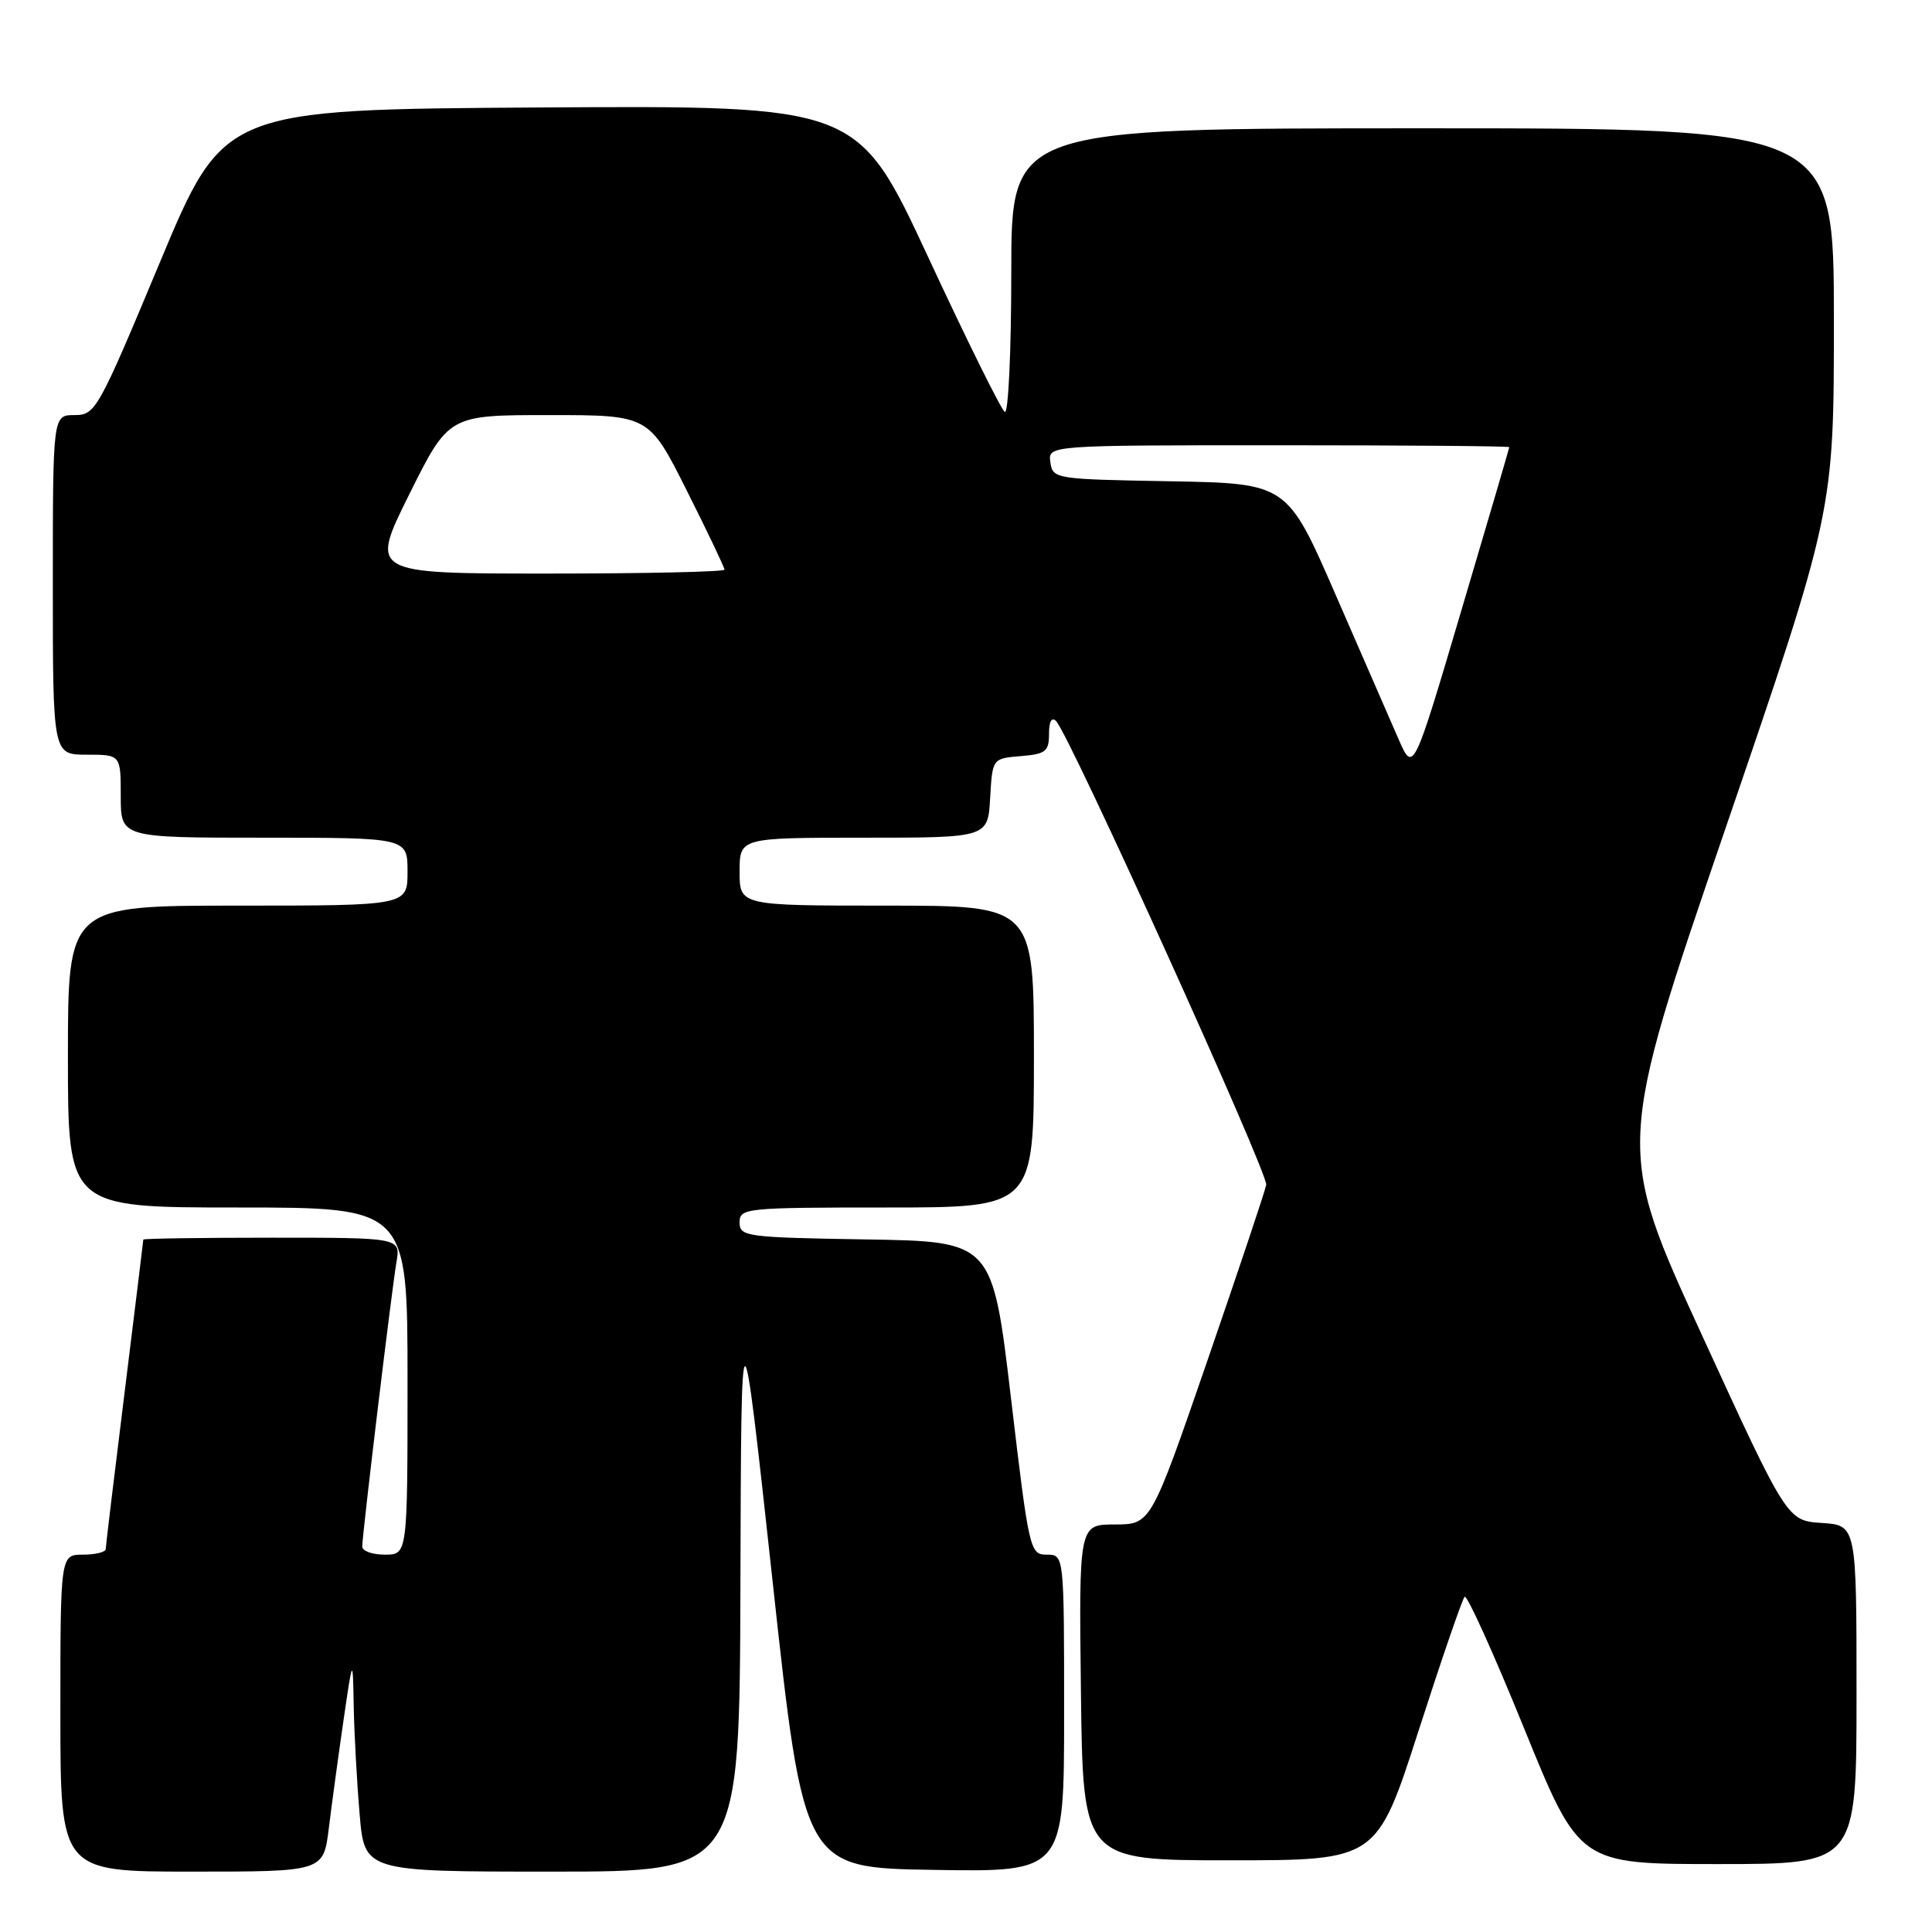 <?xml version="1.0" encoding="UTF-8" standalone="no"?>
<!DOCTYPE svg PUBLIC "-//W3C//DTD SVG 1.1//EN" "http://www.w3.org/Graphics/SVG/1.1/DTD/svg11.dtd" >
<svg xmlns="http://www.w3.org/2000/svg" xmlns:xlink="http://www.w3.org/1999/xlink" version="1.1" viewBox="0 0 256 256">
 <g >
 <path fill="currentColor"
d=" M 43.57 242.25 C 43.96 239.09 44.83 232.68 45.51 228.00 C 46.75 219.50 46.75 219.50 46.87 226.10 C 46.94 229.73 47.29 236.14 47.65 240.35 C 48.29 248.00 48.29 248.00 73.15 248.00 C 98.00 248.00 98.00 248.00 98.11 209.75 C 98.22 171.50 98.22 171.50 102.37 209.50 C 106.51 247.50 106.51 247.50 123.75 247.77 C 141.00 248.05 141.00 248.05 141.00 227.02 C 141.00 206.00 141.00 206.00 138.71 206.00 C 136.47 206.00 136.35 205.50 133.96 185.25 C 131.50 164.50 131.50 164.50 114.75 164.23 C 98.83 163.97 98.00 163.85 98.00 161.98 C 98.00 160.08 98.75 160.00 117.50 160.00 C 137.00 160.00 137.00 160.00 137.00 140.00 C 137.00 120.00 137.00 120.00 117.50 120.00 C 98.00 120.00 98.00 120.00 98.00 115.50 C 98.00 111.00 98.00 111.00 114.45 111.00 C 130.90 111.00 130.90 111.00 131.20 105.75 C 131.50 100.50 131.50 100.50 135.25 100.19 C 138.56 99.92 139.00 99.57 139.00 97.24 C 139.00 95.59 139.35 94.96 139.94 95.55 C 141.71 97.35 168.06 155.50 167.78 157.00 C 167.63 157.82 164.12 168.29 160.00 180.25 C 152.50 201.99 152.50 201.99 147.73 202.00 C 142.96 202.00 142.96 202.00 143.23 224.25 C 143.50 246.50 143.50 246.50 162.97 246.50 C 182.44 246.50 182.44 246.50 187.97 229.32 C 191.01 219.88 193.76 211.89 194.07 211.58 C 194.39 211.28 197.93 219.12 201.95 229.01 C 209.26 247.00 209.26 247.00 227.63 247.00 C 246.00 247.00 246.00 247.00 246.00 224.55 C 246.00 202.11 246.00 202.11 241.40 201.80 C 236.80 201.50 236.80 201.50 225.47 176.81 C 214.14 152.13 214.14 152.13 228.57 109.96 C 243.00 67.80 243.00 67.80 243.00 42.40 C 243.00 17.00 243.00 17.00 188.50 17.00 C 134.00 17.00 134.00 17.00 134.00 36.06 C 134.00 46.54 133.61 54.88 133.14 54.58 C 132.66 54.29 128.08 45.03 122.96 34.01 C 113.64 13.98 113.64 13.98 71.64 14.24 C 29.65 14.50 29.65 14.50 21.19 34.75 C 12.98 54.41 12.65 55.00 9.87 55.00 C 7.00 55.00 7.00 55.00 7.00 77.50 C 7.00 100.00 7.00 100.00 11.50 100.00 C 16.00 100.00 16.00 100.00 16.00 105.50 C 16.00 111.00 16.00 111.00 35.00 111.00 C 54.00 111.00 54.00 111.00 54.00 115.50 C 54.00 120.00 54.00 120.00 31.50 120.00 C 9.00 120.00 9.00 120.00 9.00 140.00 C 9.00 160.00 9.00 160.00 31.50 160.00 C 54.00 160.00 54.00 160.00 54.00 183.00 C 54.00 206.00 54.00 206.00 51.00 206.00 C 49.35 206.00 48.00 205.52 48.00 204.93 C 48.00 203.33 51.89 171.02 52.53 167.25 C 53.09 164.00 53.09 164.00 36.05 164.00 C 26.67 164.00 19.00 164.11 18.99 164.25 C 18.99 164.39 17.87 173.50 16.51 184.50 C 15.14 195.50 14.02 204.84 14.01 205.25 C 14.01 205.66 12.65 206.00 11.00 206.00 C 8.00 206.00 8.00 206.00 8.00 227.00 C 8.00 248.00 8.00 248.00 25.43 248.00 C 42.86 248.00 42.86 248.00 43.57 242.25 Z  M 185.32 97.95 C 184.25 95.50 180.49 86.87 176.96 78.77 C 170.55 64.05 170.55 64.05 155.02 63.77 C 139.78 63.50 139.49 63.46 139.18 61.25 C 138.86 59.00 138.86 59.00 169.43 59.00 C 186.24 59.00 199.99 59.11 199.99 59.25 C 199.98 59.39 197.12 69.15 193.62 80.95 C 187.27 102.40 187.27 102.40 185.32 97.95 Z  M 54.23 65.50 C 59.46 55.00 59.46 55.00 72.72 55.00 C 85.98 55.00 85.98 55.00 90.99 64.98 C 93.75 70.47 96.00 75.20 96.00 75.48 C 96.00 75.77 85.43 76.00 72.51 76.00 C 49.01 76.00 49.01 76.00 54.23 65.50 Z "/>
</g>
</svg>